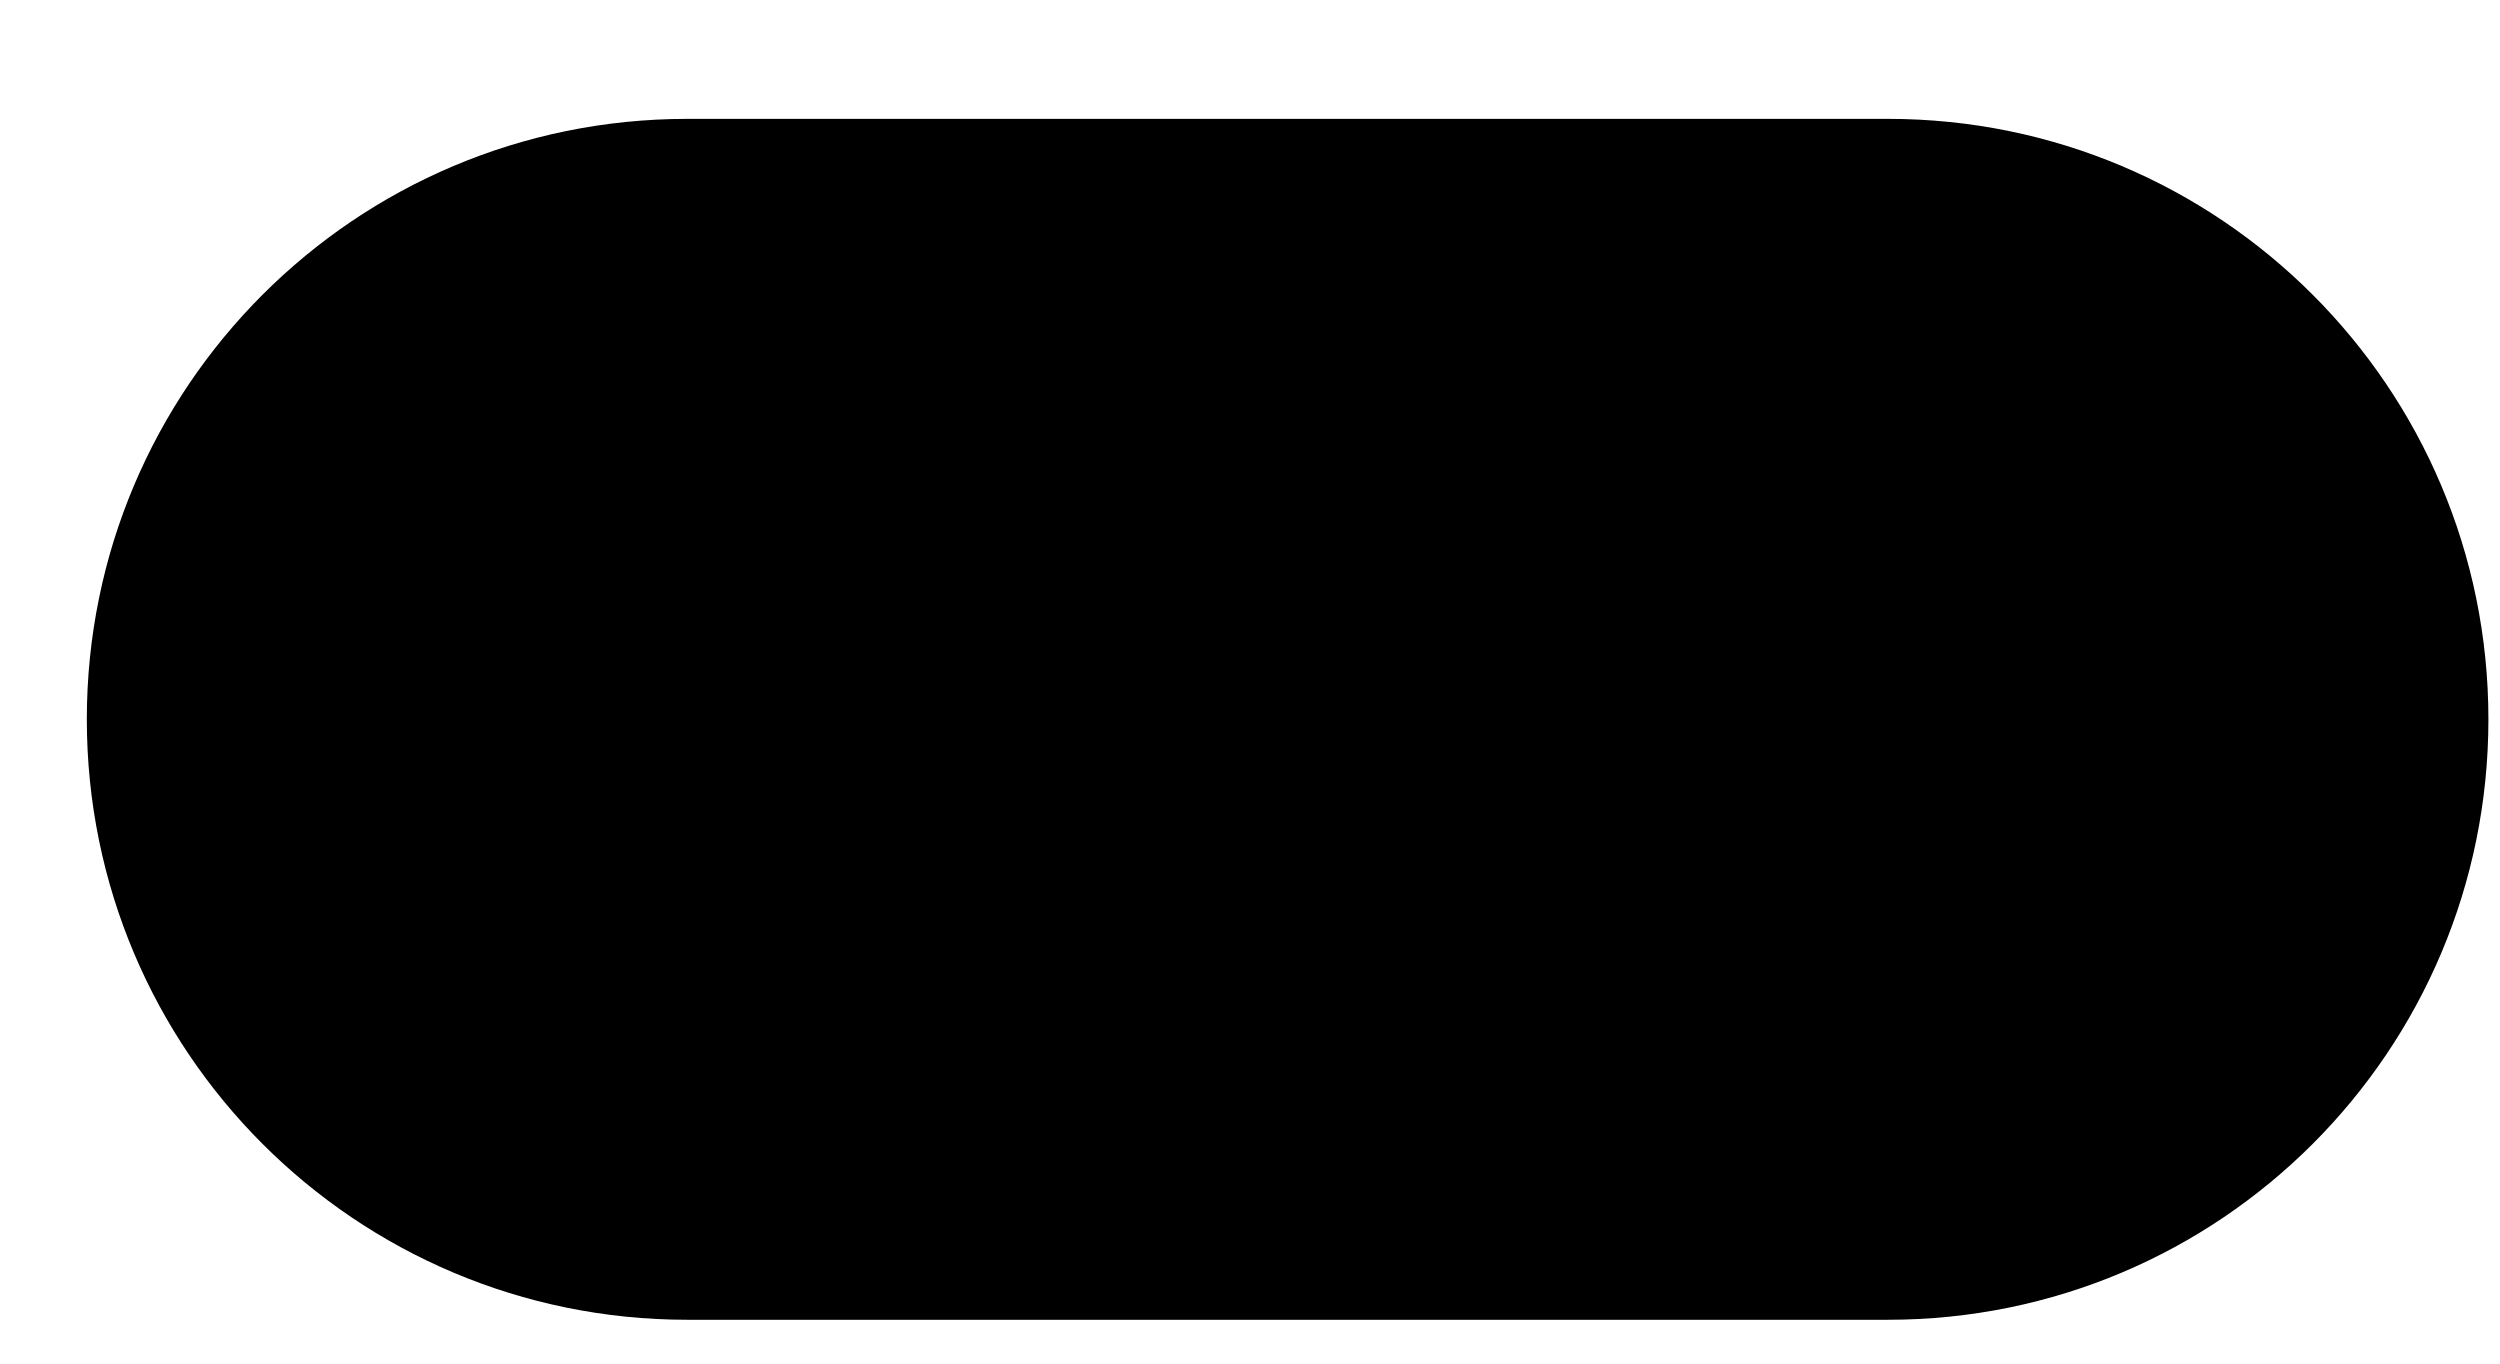 <svg width="11" height="6" viewBox="0 0 11 6" fill="none" xmlns="http://www.w3.org/2000/svg">
<path d="M8.307 5.807H3.024C1.564 5.807 0.382 4.625 0.382 3.165C0.382 1.705 1.564 0.523 3.024 0.523H8.307C9.767 0.523 10.949 1.705 10.949 3.165C10.949 4.625 9.767 5.807 8.307 5.807Z" fill="url(#paint0_linear_2812_6661)"/>
<defs>
<linearGradient id="paint0_linear_2812_6661" x1="5.665" y1="0.523" x2="5.665" y2="5.807" gradientUnits="userSpaceOnUse">
<stop stopColor="#FF9252"/>
<stop offset="1" stopColor="#FF3F15"/>
</linearGradient>
</defs>
</svg>
